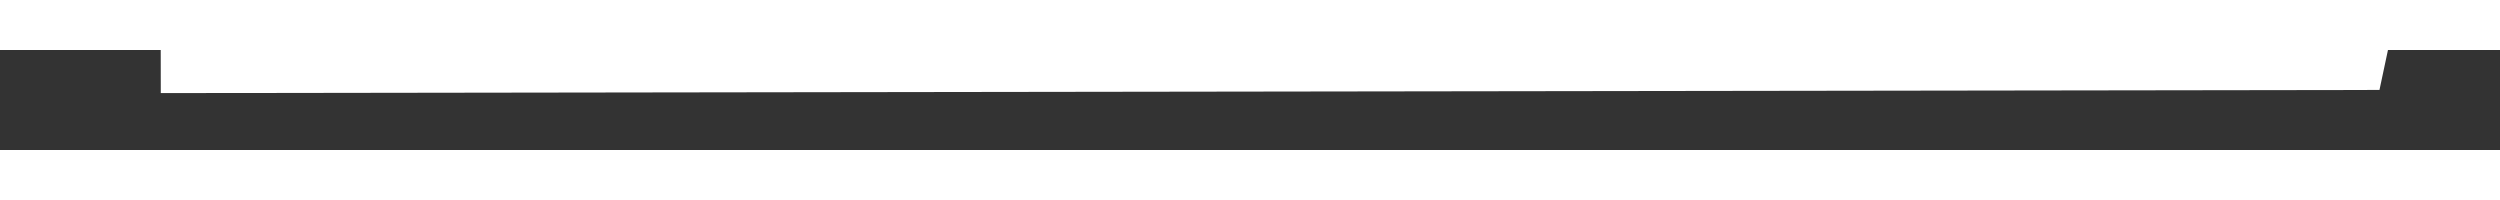 ﻿<?xml version="1.0" encoding="utf-8"?>
<svg version="1.1" xmlns:xlink="http://www.w3.org/1999/xlink" width="50px" height="4px" preserveAspectRatio="xMinYMid meet" viewBox="144 601  50 2" xmlns="http://www.w3.org/2000/svg">
  <rect x="144" y="601" width="50" height="2" fill="#333333" stroke="none"/>
  <g transform="matrix(-0.208 0.978 -0.978 -0.208 792.982 561.856 )">
    <path d="M 130 44.5  L 120.791 1.5  L 0.891 1.5  " stroke-width="1" stroke="#ffffff" fill="none" transform="matrix(1 0 0 1 43 579 )" />
  </g>
</svg>
